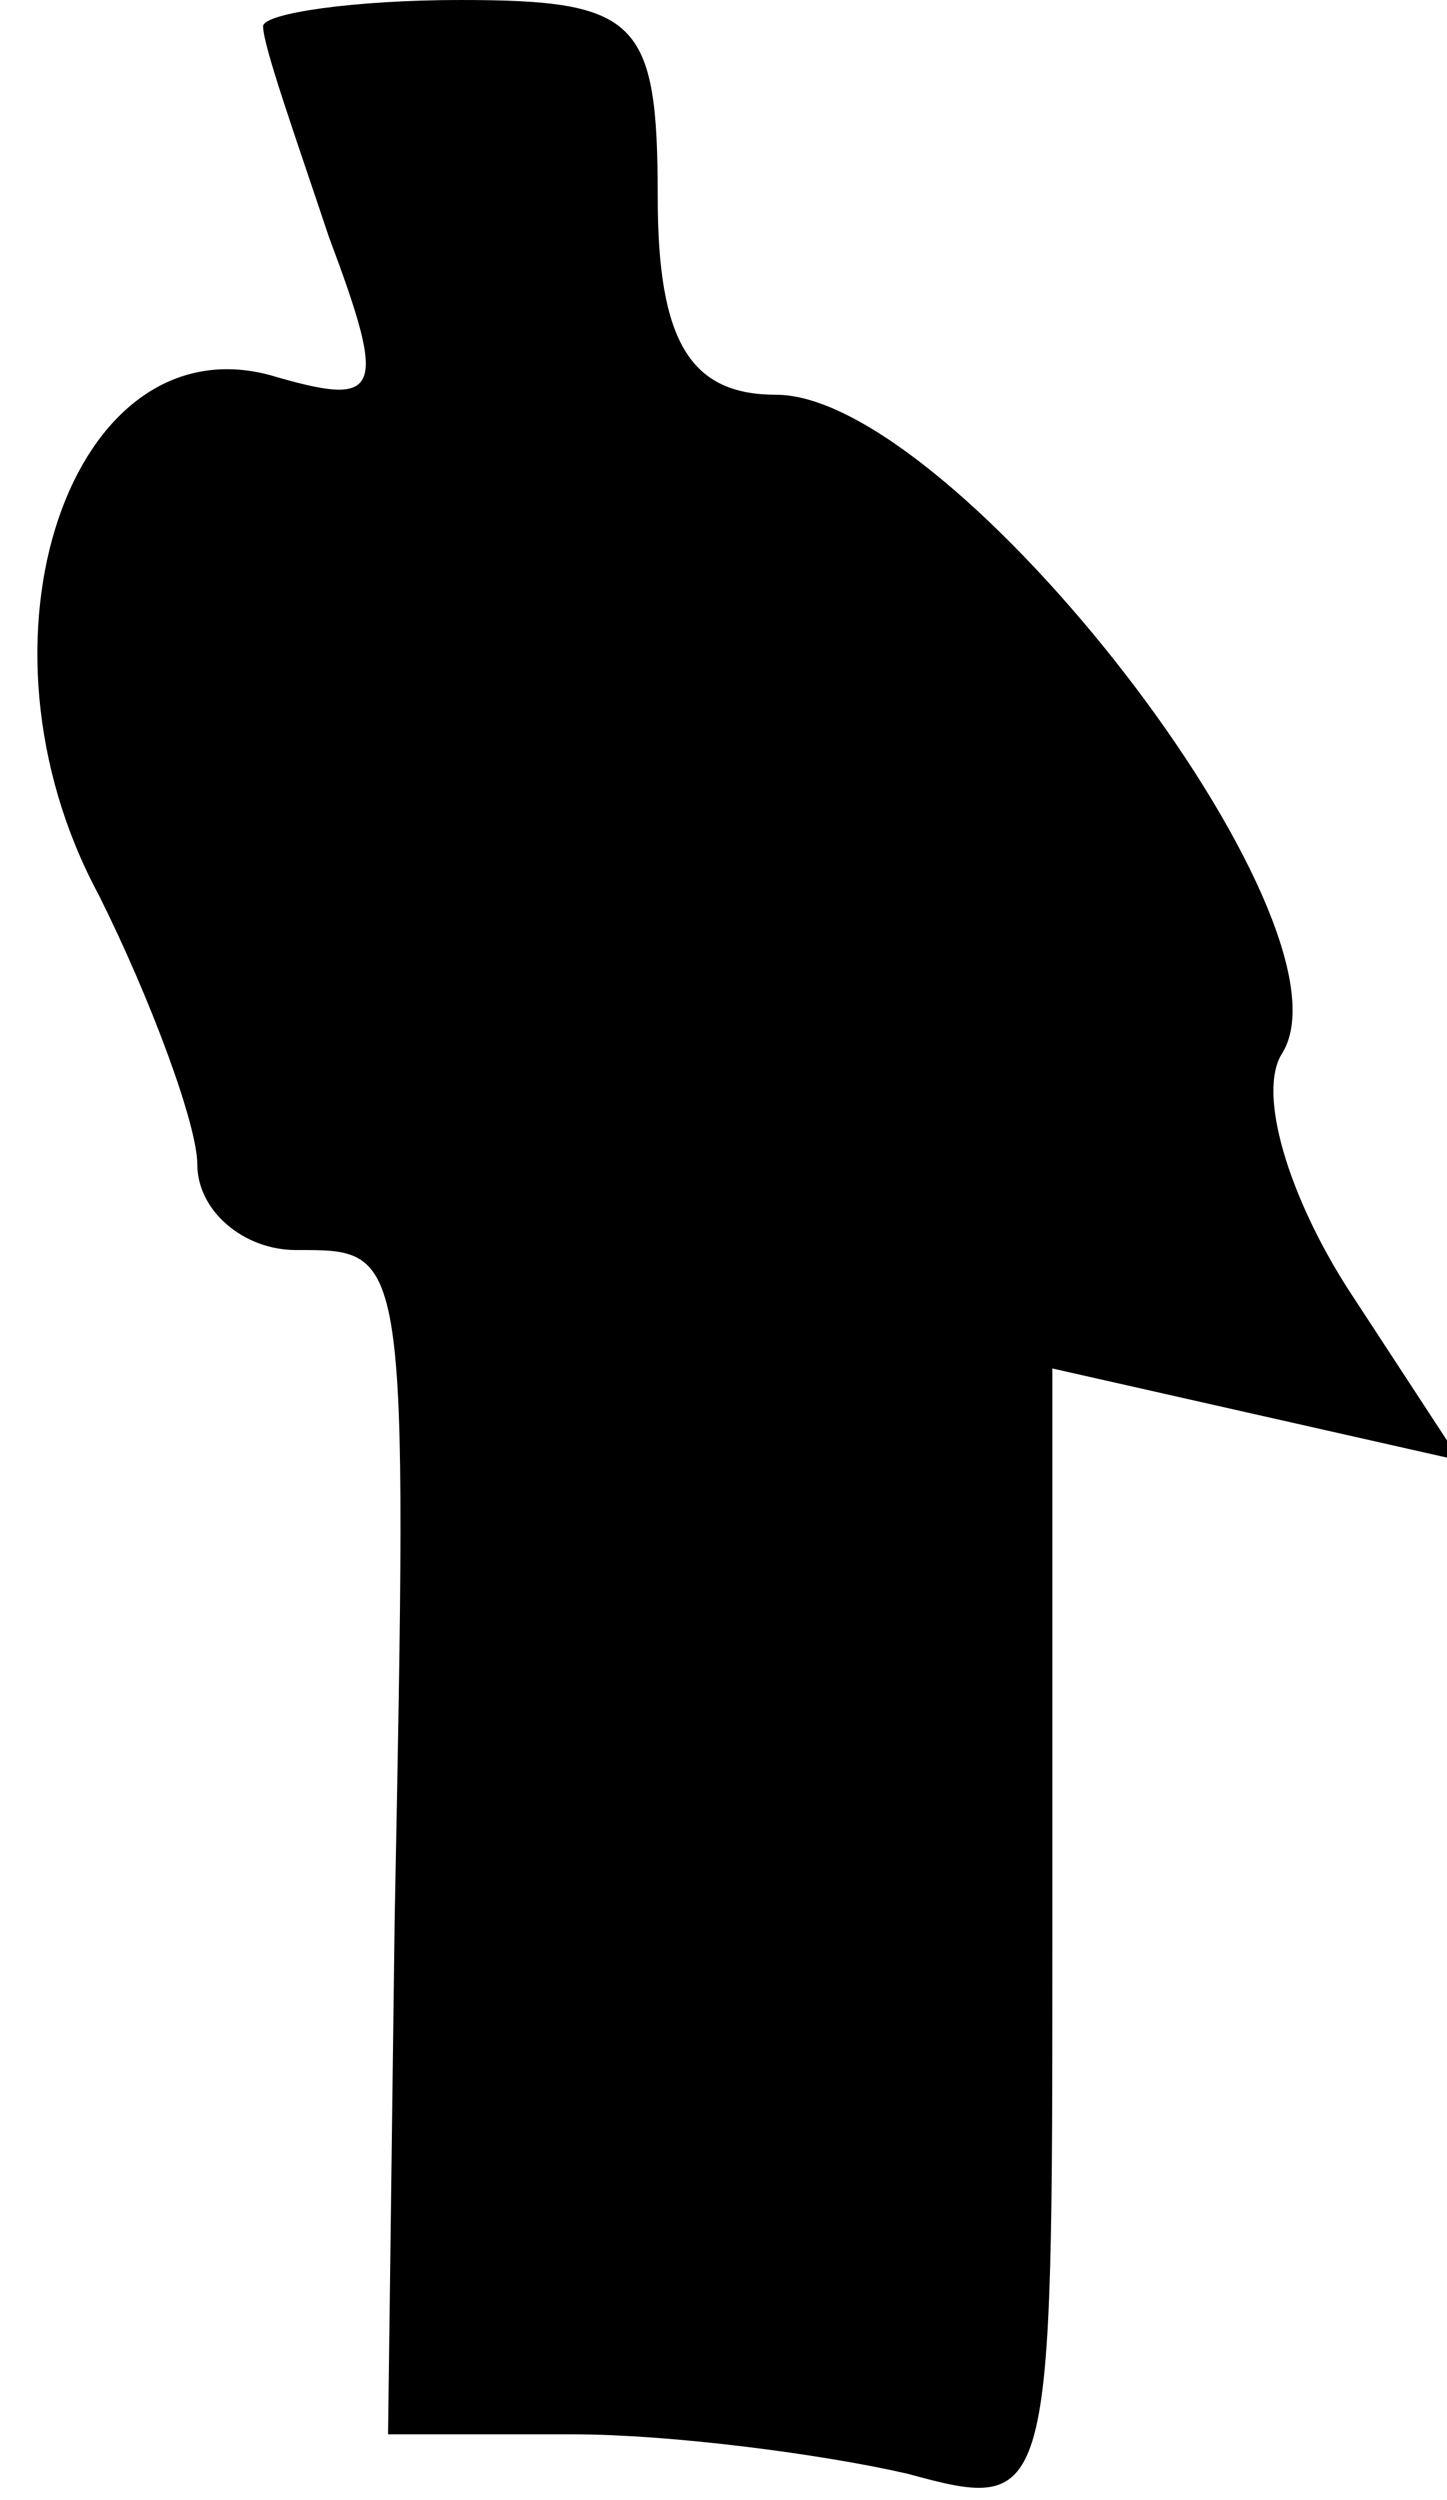 <?xml version="1.0" standalone="no"?>
<!DOCTYPE svg PUBLIC "-//W3C//DTD SVG 20010904//EN"
 "http://www.w3.org/TR/2001/REC-SVG-20010904/DTD/svg10.dtd">
<svg version="1.0" xmlns="http://www.w3.org/2000/svg"
 width="22pt" height="38pt" viewBox="0 0 22 38"
 preserveAspectRatio="xMidYMid meet">
<g transform="translate(0,38) scale(0.1,-0.1)"
fill="#000000" stroke="none">
<path fill="#000000" stroke="none" d="M40 376 c0 -3 5 -17 10 -32 9 -24 8
-26 -9 -21 -30 8 -47 -40 -26 -79 8 -16 15 -35 15 -41 0 -7 7 -13 15 -13 17 0
17 1 15 -102 l-1 -78 28 0 c15 0 38 -3 51 -6 22 -6 22 -5 22 81 l0 87 31 -7
31 -7 -17 26 c-9 14 -14 30 -10 36 12 20 -50 100 -77 100 -13 0 -18 8 -18 30
0 27 -3 30 -30 30 -16 0 -30 -2 -30 -4z"/>
</g>
</svg>
